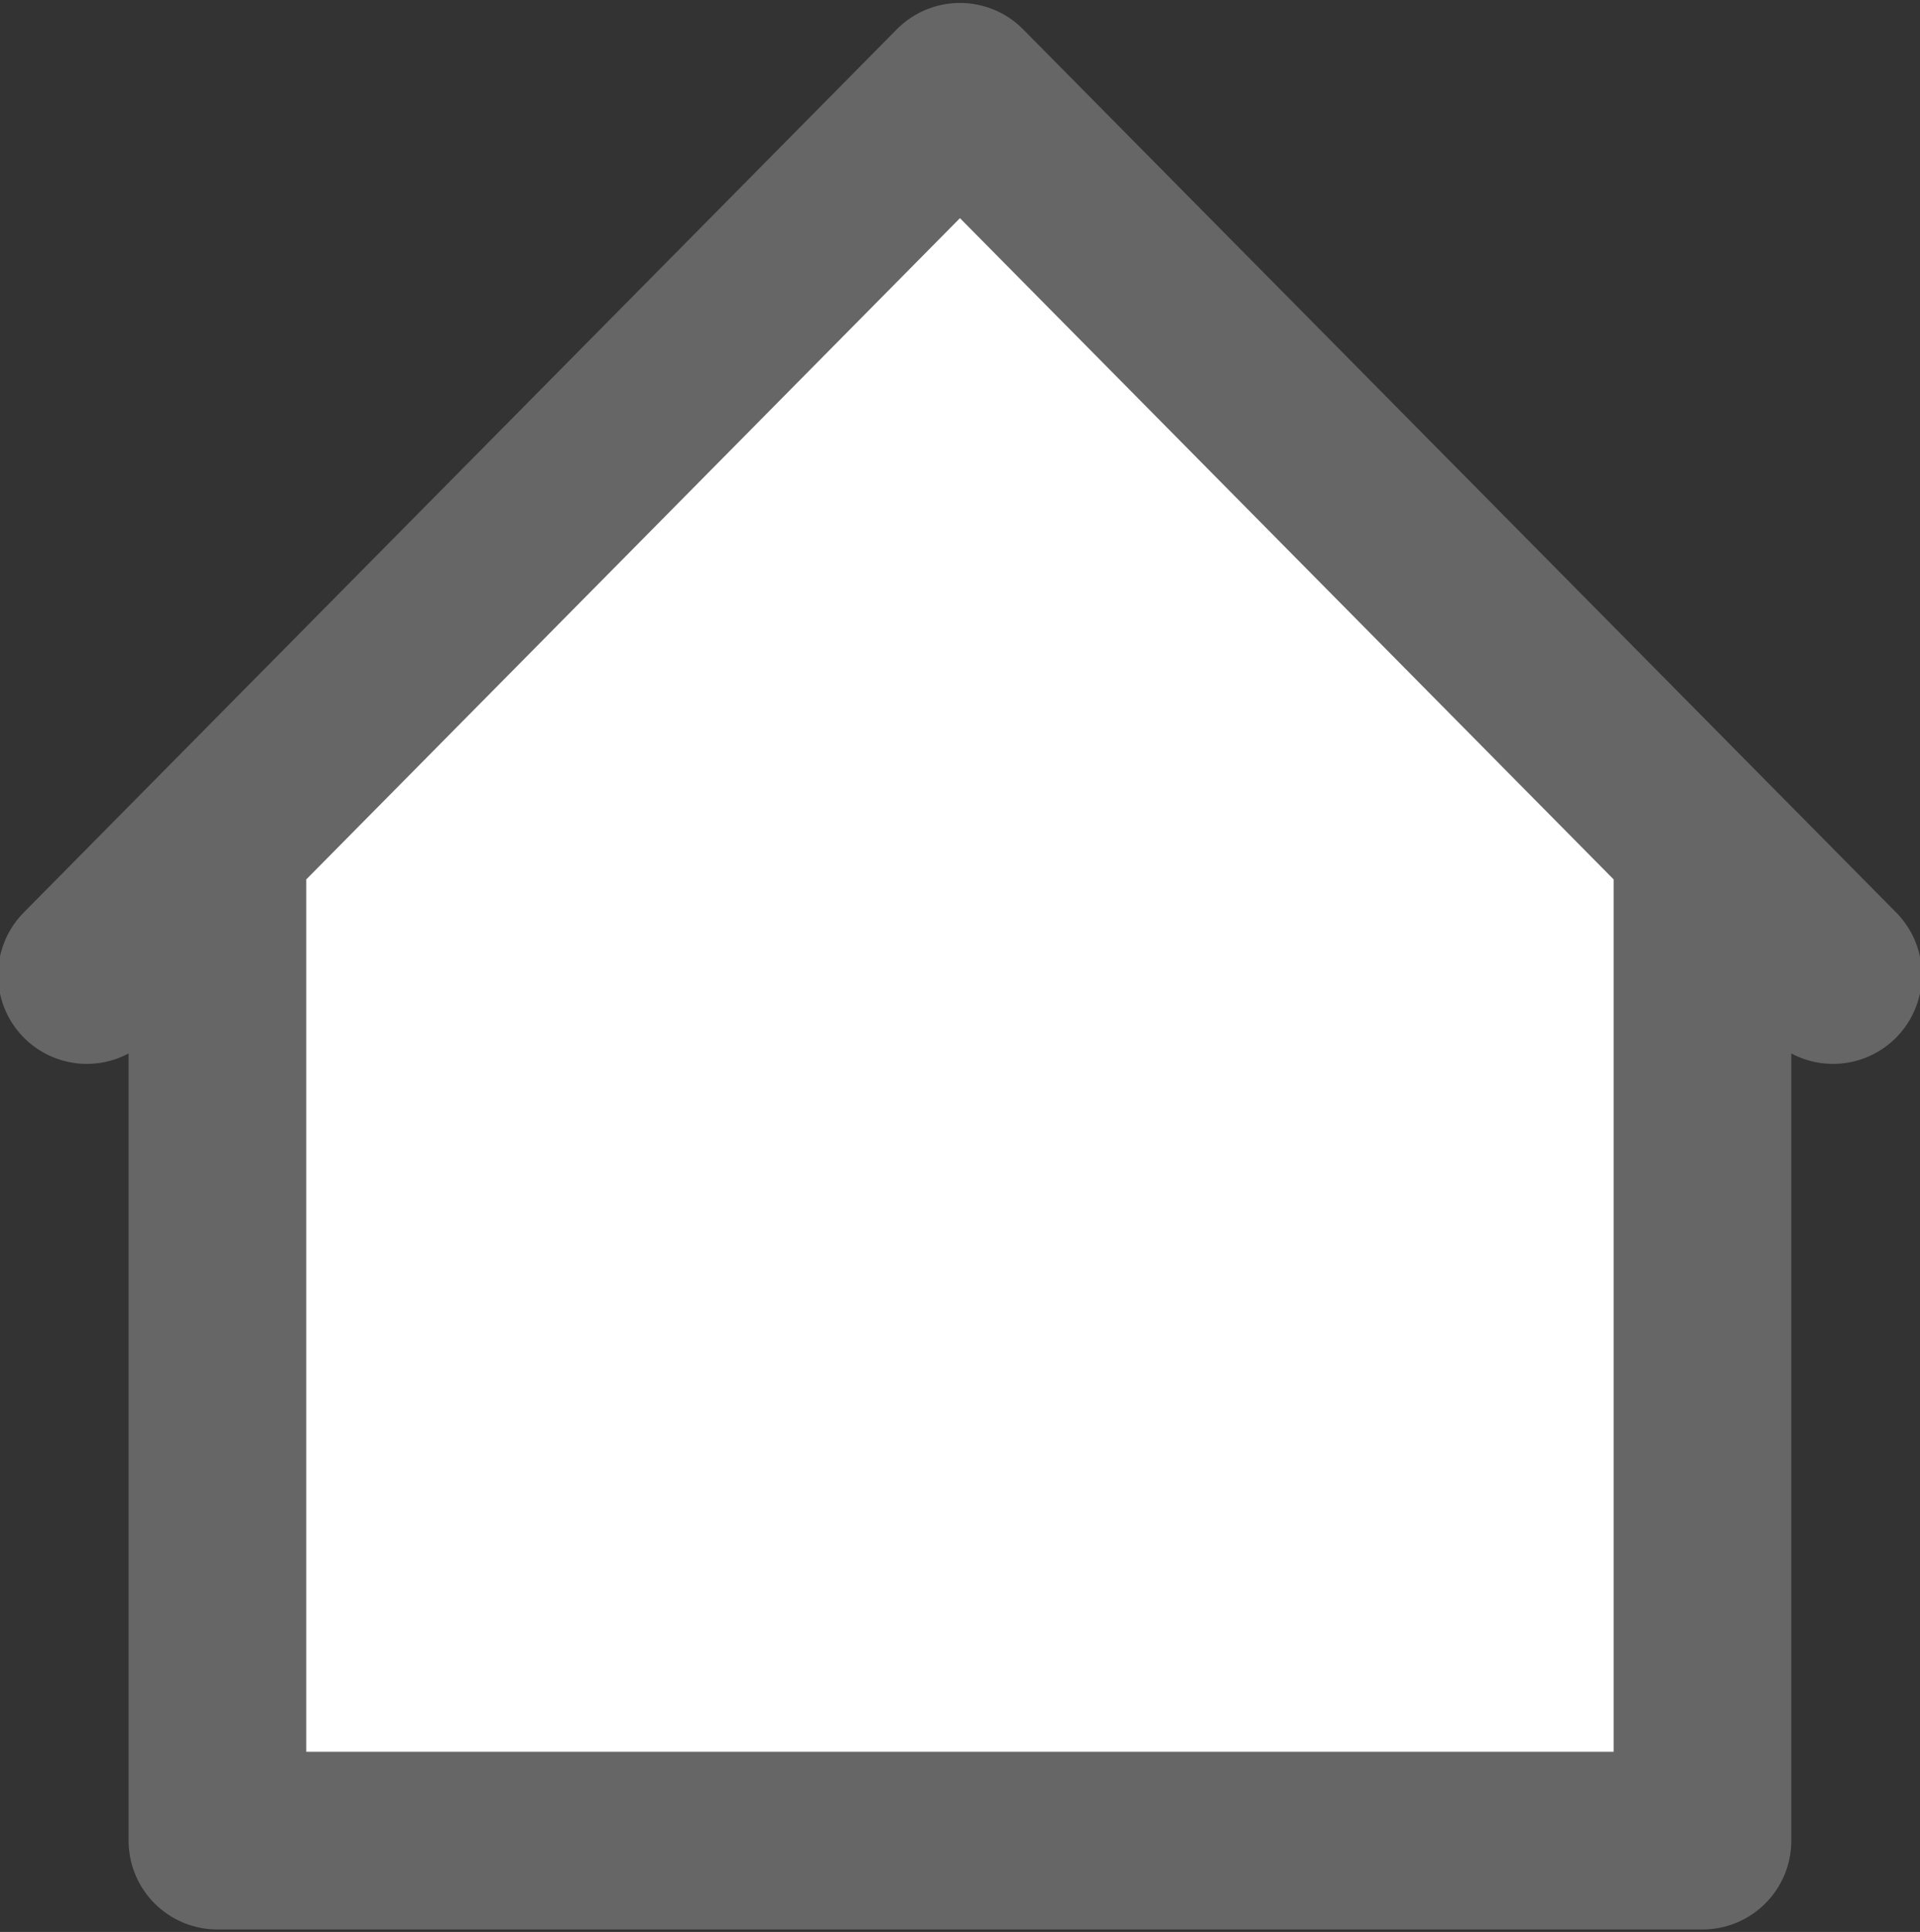 <?xml version="1.0" encoding="UTF-8" standalone="no"?>
<!-- Created with Inkscape (http://www.inkscape.org/) -->

<svg
   xmlns:dc="http://purl.org/dc/elements/1.1/"
   xmlns:cc="http://creativecommons.org/ns#"
   xmlns:rdf="http://www.w3.org/1999/02/22-rdf-syntax-ns#"
   xmlns:svg="http://www.w3.org/2000/svg"
   xmlns="http://www.w3.org/2000/svg"
   xmlns:sodipodi="http://sodipodi.sourceforge.net/DTD/sodipodi-0.dtd"
   xmlns:inkscape="http://www.inkscape.org/namespaces/inkscape"
   width="19.941"
   height="20.06"
   viewBox="0 0 19.941 20.06"
   id="svg2"
   version="1.1"
   inkscape:version="0.91 r13725"
   sodipodi:docname="home.svg">
  <rect x="0" y="0" width="19.941" height="20.06" fill="#333333" stroke="none"/>
  <defs
     id="defs4" />
  <sodipodi:namedview
     id="base"
     pagecolor="#ffffff"
     bordercolor="#666666"
     borderopacity="1.0"
     inkscape:pageopacity="0.0"
     inkscape:pageshadow="2"
     inkscape:zoom="20.710985"
     inkscape:cx="8.19281"
     inkscape:cy="7.6046761"
     inkscape:document-units="px"
     inkscape:current-layer="layer1"
     showgrid="false"
     fit-margin-top="0"
     fit-margin-left="0"
     fit-margin-right="0"
     fit-margin-bottom="0"
     inkscape:window-width="1280"
     inkscape:window-height="697"
     inkscape:window-x="-8"
     inkscape:window-y="1016"
     inkscape:window-maximized="1"
     inkscape:snap-path-clip="true"
     units="px" />
  <g
     inkscape:label="Layer 1"
     inkscape:groupmode="layer"
     id="layer1"
     transform="translate(-237.465,-139.25)">
    <g
       id="g4241">
      <rect
         y="147.722"
         x="239.348"
         height="2.607"
         width="15.74"
         id="rect4236"
         style="opacity:1;fill:#ffffff;fill-opacity:1;stroke:none;stroke-width:1.845;stroke-linecap:butt;stroke-linejoin:round;stroke-miterlimit:4;stroke-dasharray:none;stroke-dashoffset:0;stroke-opacity:1" />
      <path
         d="m 256.503,149.374 -9.068,-9.171 -9.068,9.171 m 16.78,-1.194 0,10.182 -15.424,0 0,-10.274"
         style="fill:#ffffff;fill-opacity:1;fill-rule:evenodd;stroke:#666666;stroke-width:1.845;stroke-linecap:round;stroke-linejoin:round;stroke-miterlimit:4;stroke-dasharray:none;stroke-opacity:1"
         id="path4147"
         inkscape:connector-curvature="0" />
    </g>
  </g>
</svg>
